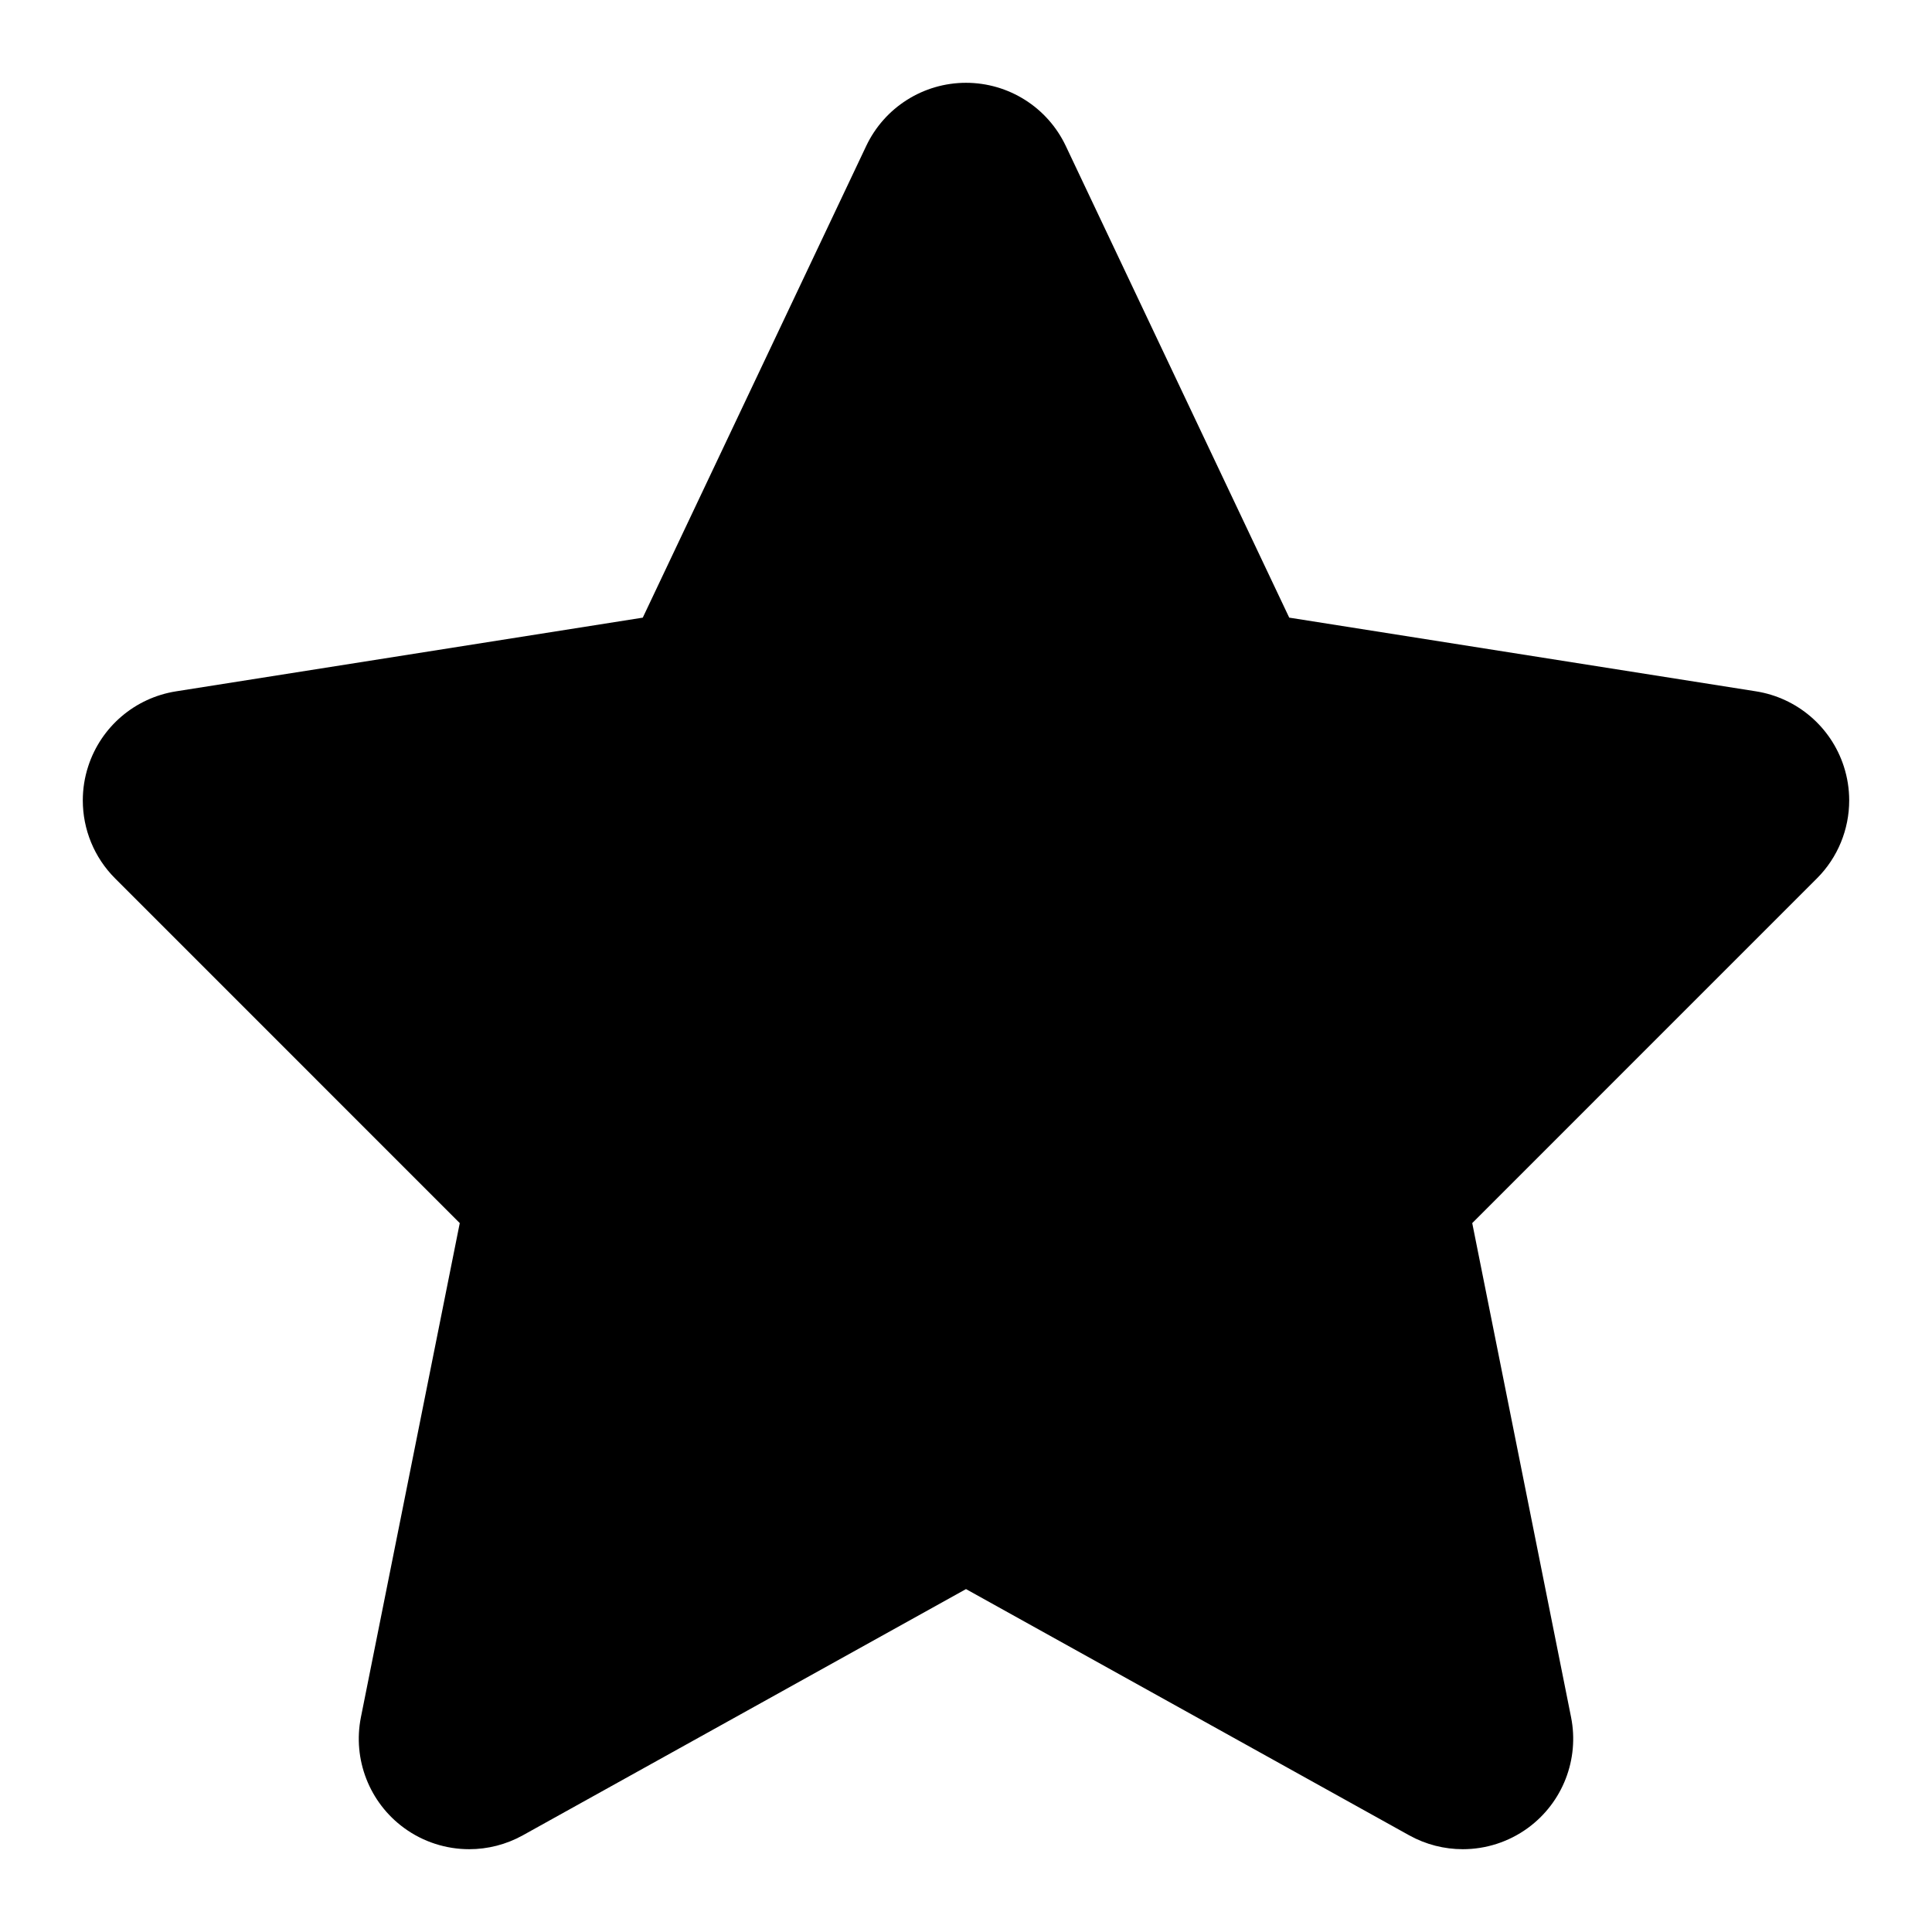 <?xml version="1.0" encoding="utf-8"?>
<!-- Generator: Adobe Illustrator 15.0.0, SVG Export Plug-In  -->
<!DOCTYPE svg PUBLIC "-//W3C//DTD SVG 1.1//EN" "http://www.w3.org/Graphics/SVG/1.1/DTD/svg11.dtd">
<svg version="1.1"
	 xmlns="http://www.w3.org/2000/svg" xmlns:xlink="http://www.w3.org/1999/xlink" xmlns:a="http://ns.adobe.com/AdobeSVGViewerExtensions/3.0/"
	 x="0px" y="0px" width="140px" height="140px" viewBox="-6 -6 140 140" overflow="visible" enable-background="new -6 -6 140 140"
	 xml:space="preserve">
<defs>
</defs>
<path display="none" fill="#FFFFFF" d="M127.607,49.526c-0.93-2.861-3.389-4.959-6.359-5.429l-33.826-5.341L71.23,4.575
	C69.906,1.781,67.092,0,64,0s-5.906,1.781-7.23,4.575L40.578,38.757L6.752,44.098c-2.973,0.47-5.43,2.567-6.359,5.429
	C0.128,50.338,0,51.173,0,52c0,2.089,0.818,4.133,2.344,5.656L27.316,82.63l-7.162,35.802c-0.61,3.057,0.61,6.191,3.129,8.03
	c1.398,1.021,3.055,1.538,4.719,1.538c1.332,0,2.67-0.333,3.883-1.006L64,109.152l32.115,17.842C97.328,127.667,98.666,128,100,128
	c1.662,0,3.318-0.518,4.717-1.538c2.518-1.839,3.739-4.974,3.128-8.03l-7.161-35.802l24.973-24.974
	C127.182,56.133,128,54.089,128,52C128,51.173,127.871,50.338,127.607,49.526z"/>
<path d="M127.607,49.526c-0.93-2.861-3.389-4.959-6.359-5.429l-33.826-5.341L71.23,4.575C69.906,1.781,67.092,0,64,0
	s-5.906,1.781-7.23,4.575L40.578,38.757L6.752,44.098c-2.973,0.47-5.43,2.567-6.359,5.429C0.128,50.338,0,51.173,0,52
	c0,2.089,0.818,4.133,2.344,5.656L27.316,82.63l-7.162,35.802c-0.61,3.057,0.61,6.191,3.129,8.03
	c1.398,1.021,3.055,1.538,4.719,1.538c1.332,0,2.67-0.333,3.883-1.006L64,109.152l32.115,17.842C97.328,127.667,98.666,128,100,128
	c1.662,0,3.318-0.518,4.717-1.538c2.518-1.839,3.739-4.974,3.128-8.03l-7.161-35.802l24.973-24.974
	C127.182,56.133,128,54.089,128,52C128,51.173,127.871,50.338,127.607,49.526z"/>
</svg>
